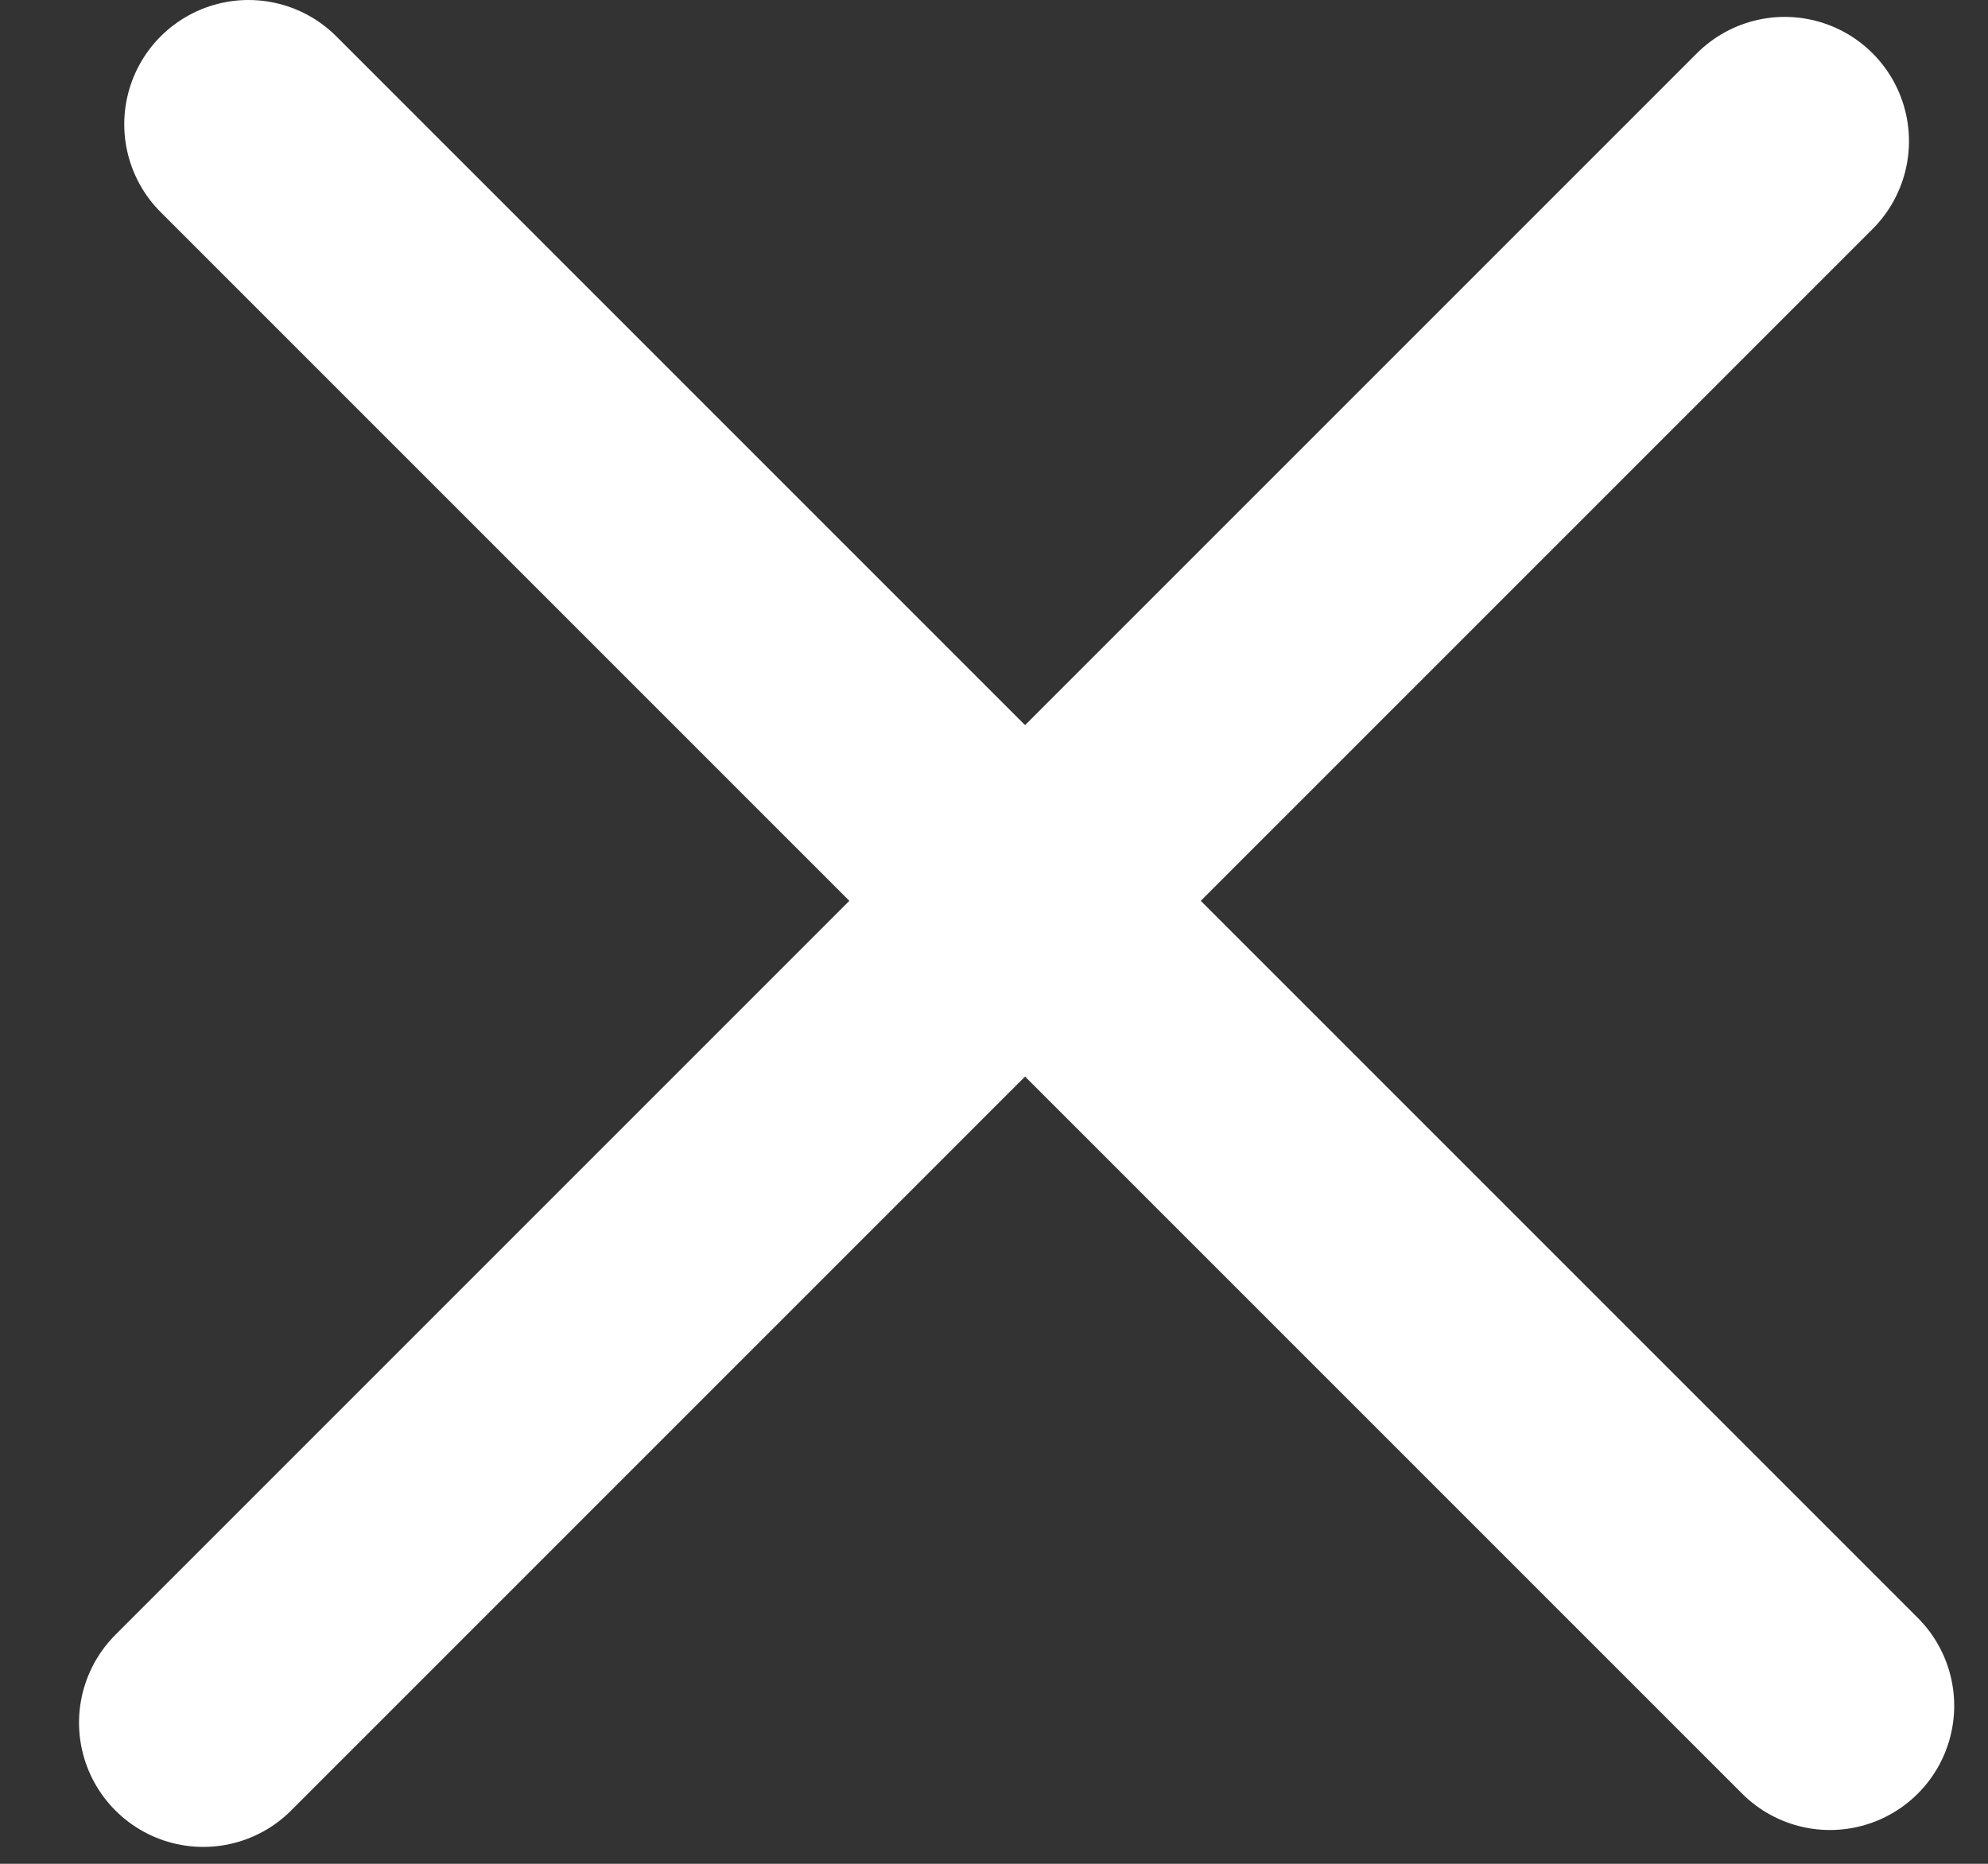 <svg width="16" height="15" viewBox="0 0 16 15" fill="none" xmlns="http://www.w3.org/2000/svg">
<rect x="0" y="0" width="16" height="15" fill="#333333" stroke="none"/>
<g id="Group 3">
<path id="Vector 1" d="M1.636 13.864L14.364 1.136" stroke="white" stroke-width="2" stroke-linecap="round"/>
<path id="Vector 2" d="M2 1L14.728 13.728" stroke="white" stroke-width="2" stroke-linecap="round"/>
</g>
</svg>

